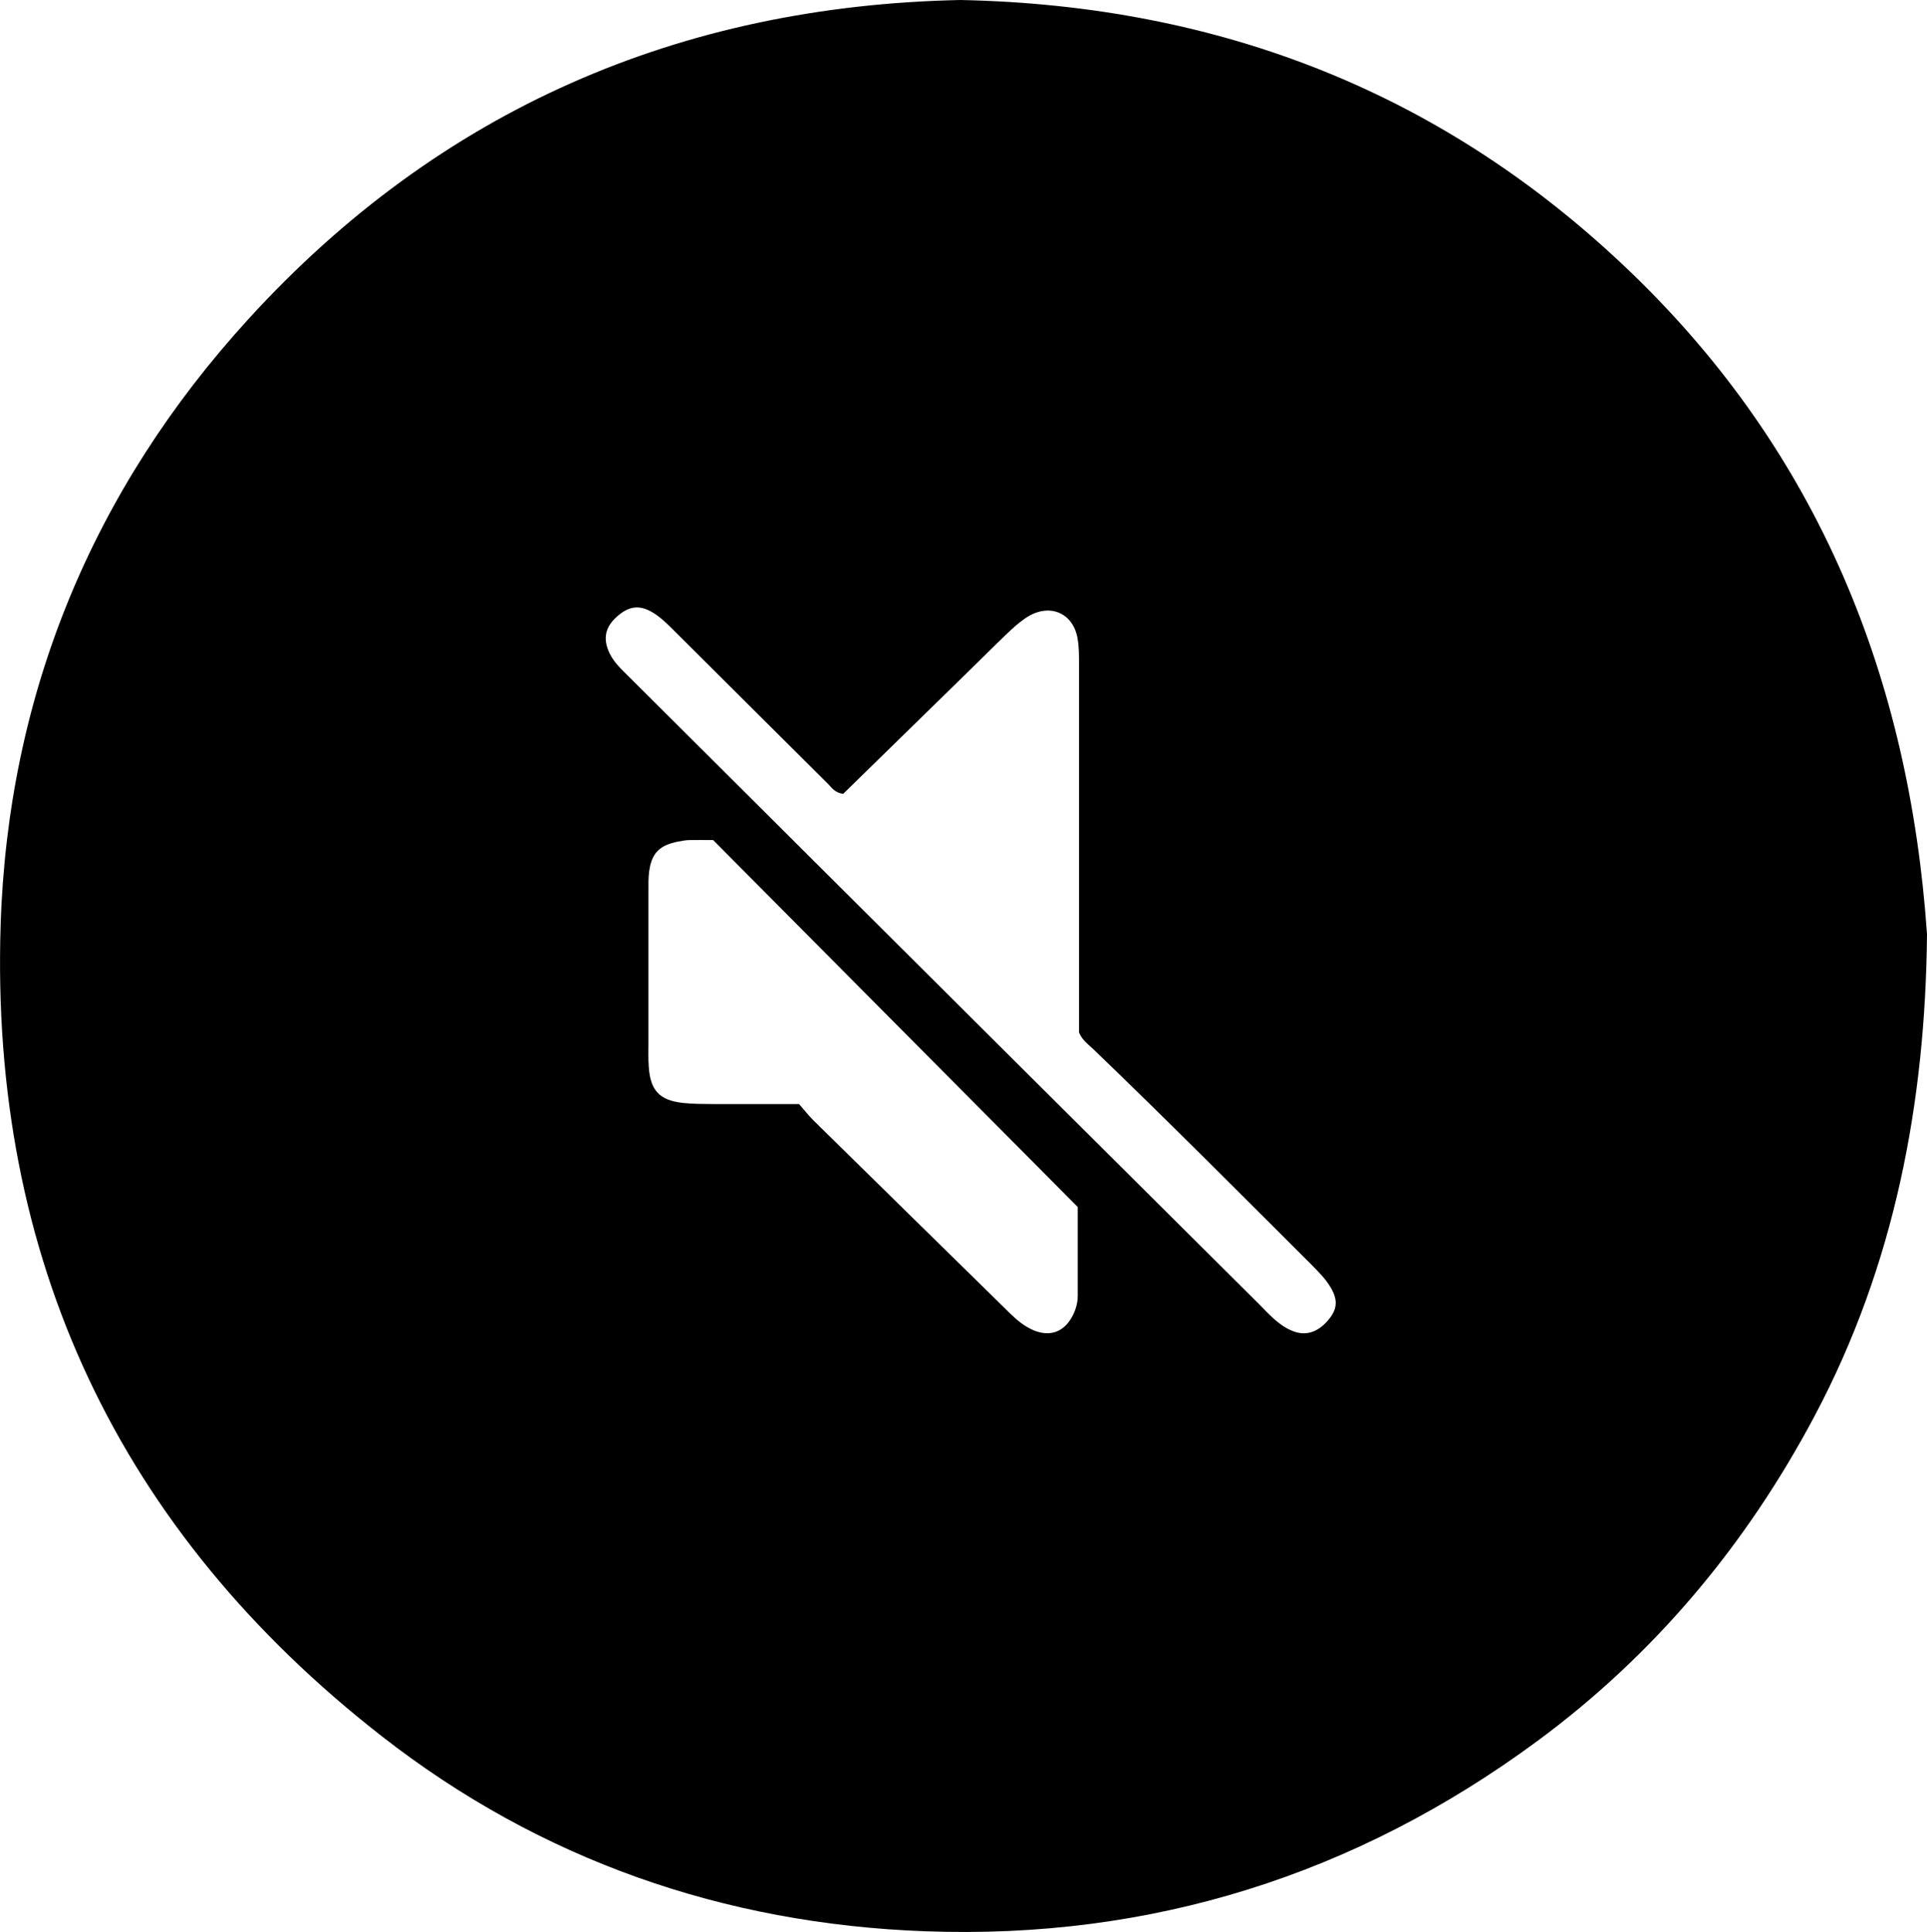 <?xml version="1.0" encoding="UTF-8"?>
<svg id="mute_Image" data-name="mute Image" xmlns="http://www.w3.org/2000/svg" viewBox="0 0 119.76 120.1">
  <defs>
    <style>
      .cls-1 {
        fill: #000;
        stroke-width: 0px;
      }
    </style>
  </defs>
  <path class="cls-1" d="M59.69,0c16.24.33,30.19,5.85,41.74,17,11.59,11.19,17.23,25.14,18.33,41.07-.1,10.49-2.01,20.56-6.97,29.92-4.25,8.02-9.95,14.85-17.24,20.23-11.29,8.33-24.02,12.35-38.06,11.83-12.51-.46-23.92-4.44-33.77-12.13C7.38,95.17-.62,78.2.04,57.49c.46-14.35,5.72-27.06,15.42-37.68C27.34,6.8,42.28.36,59.69,0ZM52.4,49.35c-.53-.08-.7-.38-.92-.6-3.2-3.18-6.4-6.37-9.6-9.56-.4-.4-.79-.79-1.27-1.09-.84-.52-1.52-.45-2.28.24-.73.65-.87,1.38-.45,2.26.28.59.76,1.02,1.21,1.47,7.47,7.45,14.95,14.9,22.42,22.34,5.58,5.56,11.16,11.11,16.74,16.66.62.62,1.2,1.3,2.04,1.65.83.35,1.58.12,2.24-.64.59-.69.64-1.27.15-2.08-.31-.52-.74-.94-1.16-1.37-4.5-4.49-8.98-9-13.56-13.4-.31-.3-.69-.55-.9-1.05v-1.24c0-7.23,0-14.47,0-21.7,0-.52,0-1.04-.09-1.55-.26-1.52-1.61-2.17-2.97-1.43-.41.23-.79.55-1.14.87-.79.74-1.55,1.5-2.32,2.26-2.71,2.65-5.42,5.3-8.12,7.94ZM44.31,52.22c-.56,0-1-.01-1.44,0-.24,0-.48.05-.71.09-1.18.23-1.67.72-1.82,1.89-.05.39-.04.8-.04,1.2,0,3.12,0,6.24,0,9.36,0,.52-.02,1.04.02,1.56.1,1.47.67,2.08,2.13,2.24.63.07,1.28.06,1.92.07,1.79,0,3.59,0,5.29,0,.36.41.6.72.88,1,4.08,4.01,8.16,8.02,12.24,12.02.43.42.89.8,1.45,1.04.98.41,1.83.14,2.36-.77.24-.42.39-.88.39-1.37,0-1.88,0-3.76,0-5.52-7.6-7.65-15.12-15.22-22.67-22.82Z"/>
</svg>